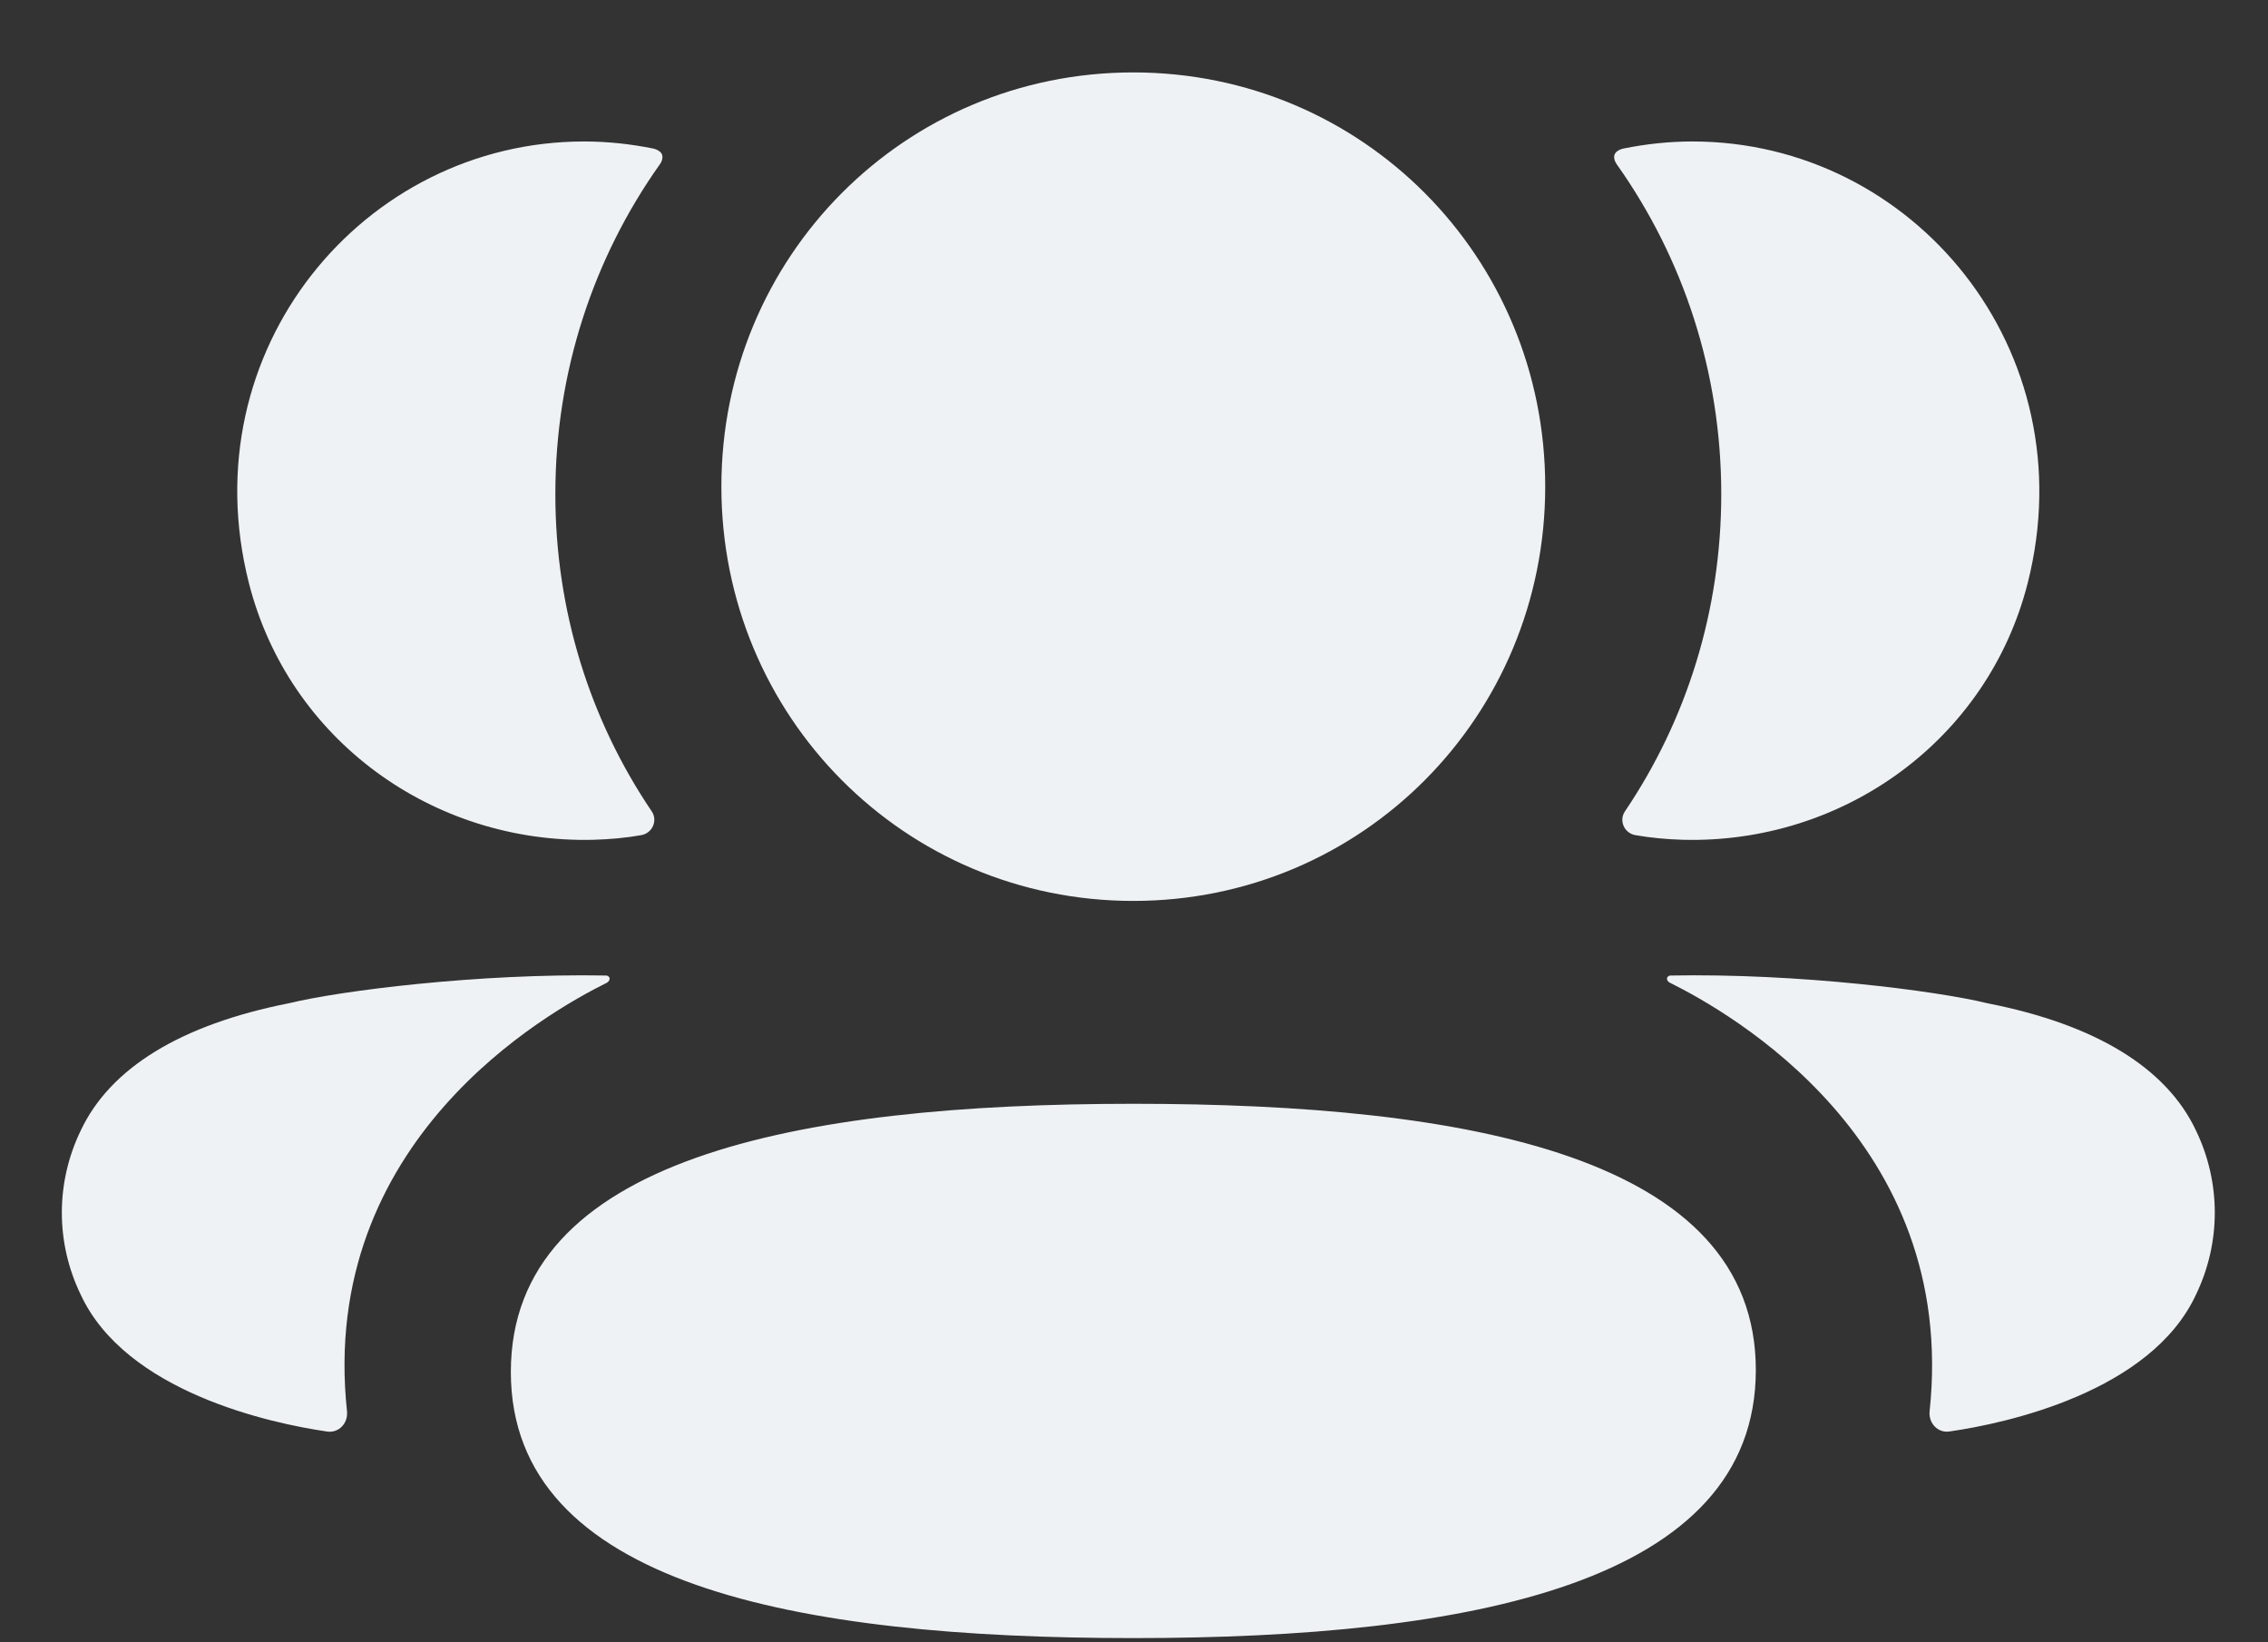 <svg width="29" height="21" viewBox="0 0 29 21" fill="none" xmlns="http://www.w3.org/2000/svg">
<rect x="0" y="0" width="29" height="21" fill="#333333" stroke="none"/>
<path d="M14.491 14.114C18.785 14.114 22.451 14.795 22.451 17.518C22.451 20.241 18.808 20.946 14.491 20.946C10.198 20.946 6.532 20.266 6.532 17.543C6.532 14.819 10.174 14.114 14.491 14.114ZM21.356 12.474C22.997 12.443 24.762 12.669 25.414 12.829C26.796 13.1 27.704 13.655 28.081 14.46C28.399 15.122 28.399 15.889 28.081 16.55C27.505 17.8 25.648 18.201 24.927 18.304C24.778 18.327 24.658 18.197 24.673 18.047C25.042 14.585 22.11 12.943 21.351 12.565C21.319 12.548 21.312 12.522 21.316 12.507C21.318 12.495 21.331 12.477 21.356 12.474ZM7.446 12.472L7.755 12.474C7.78 12.478 7.792 12.496 7.794 12.506C7.798 12.523 7.791 12.547 7.76 12.566C7 12.943 4.068 14.585 4.437 18.047C4.452 18.198 4.333 18.326 4.184 18.305C3.463 18.201 1.606 17.8 1.03 16.55C0.711 15.889 0.711 15.123 1.03 14.461C1.407 13.655 2.314 13.101 3.696 12.828C4.349 12.669 6.113 12.444 7.755 12.474L7.446 12.472ZM14.491 0.926C17.415 0.926 19.758 3.281 19.758 6.222C19.758 9.162 17.415 11.52 14.491 11.52C11.568 11.52 9.224 9.162 9.224 6.222C9.224 3.281 11.568 0.926 14.491 0.926ZM21.642 1.809C24.465 1.809 26.682 4.481 25.927 7.457C25.417 9.461 23.572 10.792 21.516 10.738C21.31 10.732 21.107 10.713 20.911 10.679C20.769 10.654 20.697 10.493 20.778 10.374C21.562 9.213 22.009 7.817 22.009 6.318C22.009 4.754 21.521 3.296 20.672 2.1C20.646 2.063 20.625 2.005 20.652 1.962C20.675 1.927 20.716 1.909 20.755 1.9C21.041 1.842 21.335 1.809 21.642 1.809ZM7.468 1.809C7.775 1.809 8.068 1.842 8.355 1.9C8.393 1.909 8.436 1.928 8.458 1.962C8.484 2.005 8.465 2.063 8.438 2.1C7.59 3.295 7.101 4.754 7.101 6.318C7.101 7.817 7.548 9.213 8.333 10.374C8.413 10.493 8.342 10.654 8.199 10.679C8.002 10.714 7.801 10.732 7.594 10.738C5.538 10.792 3.693 9.461 3.183 7.457C2.427 4.481 4.644 1.809 7.468 1.809Z" fill="#EFF2F4"/>
</svg>

